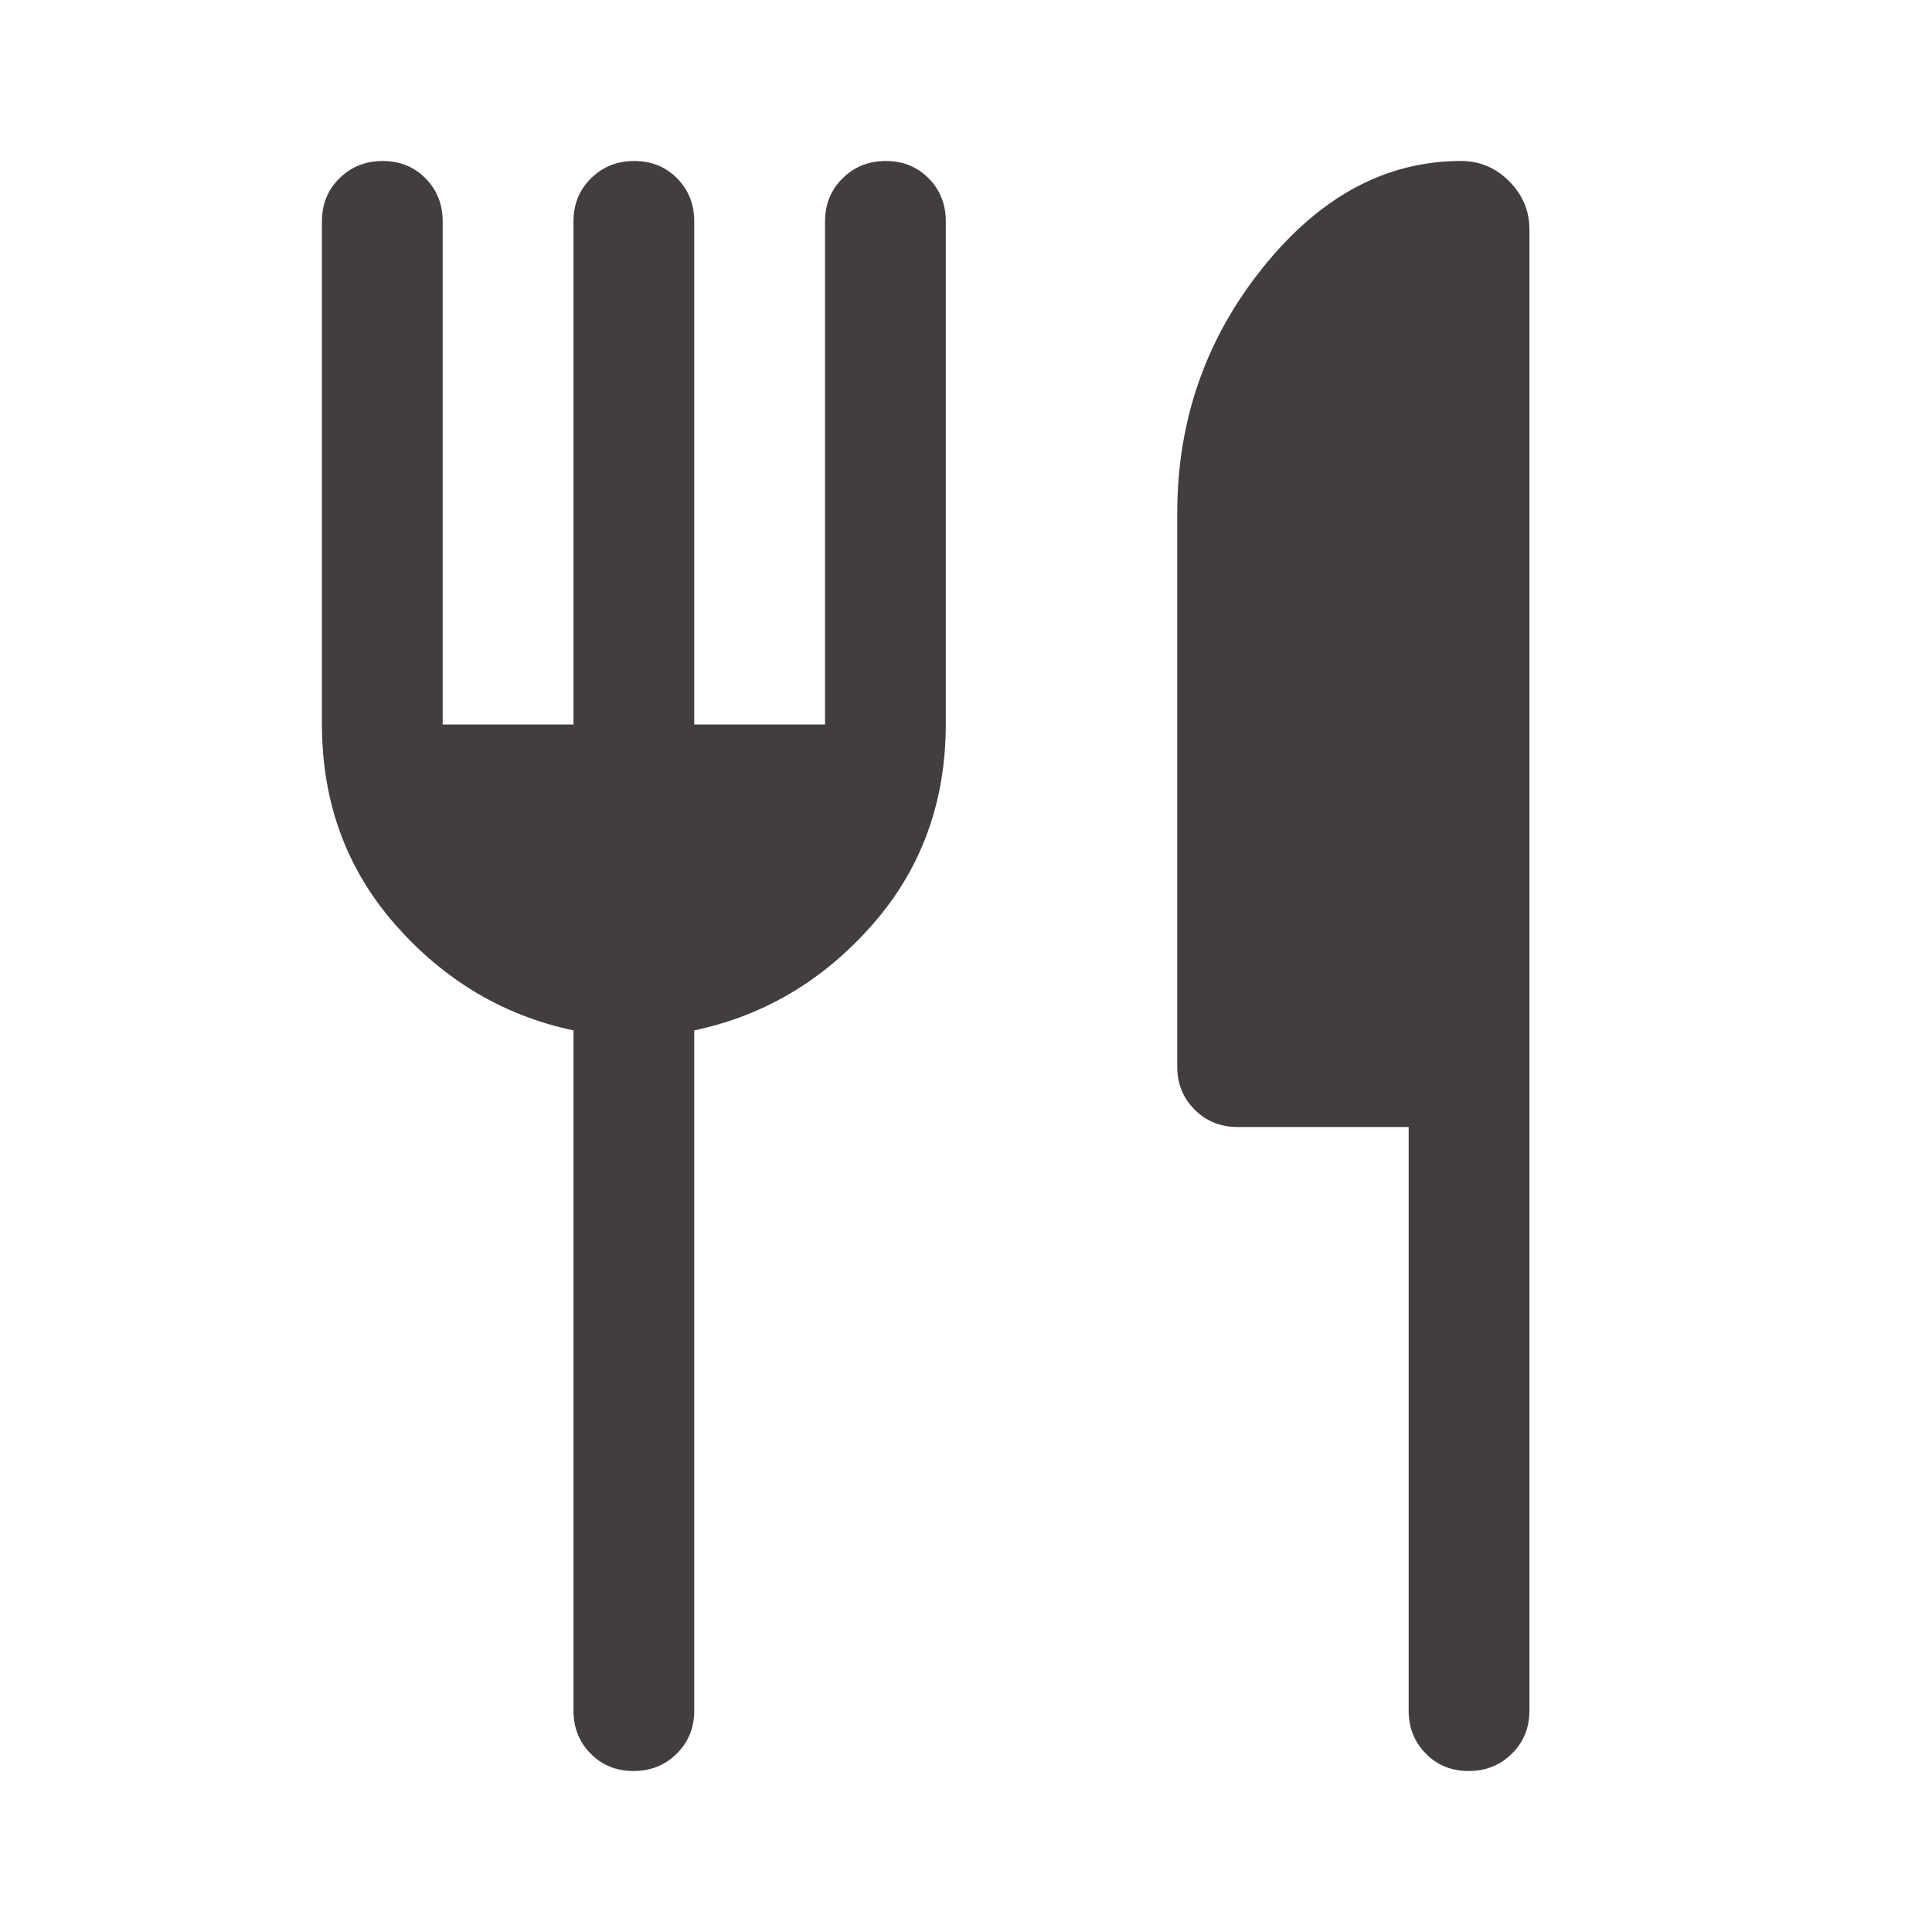 <svg width="24" height="24" viewBox="0 0 24 24" fill="none" xmlns="http://www.w3.org/2000/svg">
<mask id="mask0_1_301" style="mask-type:alpha" maskUnits="userSpaceOnUse" x="-1" y="0" width="25" height="24">
<rect x="-0.001" width="24" height="24" fill="#D9D9D9"/>
</mask>
<g mask="url(#mask0_1_301)">
<path d="M7.124 9V2.75C7.124 2.538 7.196 2.359 7.341 2.216C7.486 2.072 7.665 2 7.879 2C8.092 2 8.27 2.072 8.412 2.216C8.553 2.359 8.624 2.538 8.624 2.75V9H10.249V2.75C10.249 2.538 10.321 2.359 10.466 2.216C10.611 2.072 10.79 2 11.004 2C11.217 2 11.395 2.072 11.537 2.216C11.678 2.359 11.749 2.538 11.749 2.75V8.993C11.749 9.964 11.445 10.796 10.836 11.488C10.228 12.179 9.491 12.617 8.624 12.8V21.25C8.624 21.462 8.552 21.641 8.407 21.784C8.263 21.928 8.083 22 7.87 22C7.656 22 7.478 21.928 7.337 21.784C7.195 21.641 7.124 21.462 7.124 21.25V12.8C6.257 12.617 5.52 12.179 4.912 11.488C4.303 10.796 3.999 9.964 3.999 8.993V2.75C3.999 2.538 4.071 2.359 4.216 2.216C4.361 2.072 4.54 2 4.754 2C4.967 2 5.145 2.072 5.287 2.216C5.428 2.359 5.499 2.538 5.499 2.75V9H7.124ZM17.499 14H15.374C15.162 14 14.983 13.928 14.84 13.784C14.696 13.641 14.624 13.463 14.624 13.25V6.375C14.624 5.225 14.978 4.208 15.687 3.325C16.395 2.442 17.216 2 18.149 2C18.382 2 18.582 2.084 18.749 2.253C18.916 2.422 18.999 2.621 18.999 2.85V21.25C18.999 21.462 18.927 21.641 18.782 21.784C18.637 21.928 18.458 22 18.244 22C18.031 22 17.853 21.928 17.712 21.784C17.57 21.641 17.499 21.462 17.499 21.25V14Z" fill="#423E3E"/>
</g>
</svg>
